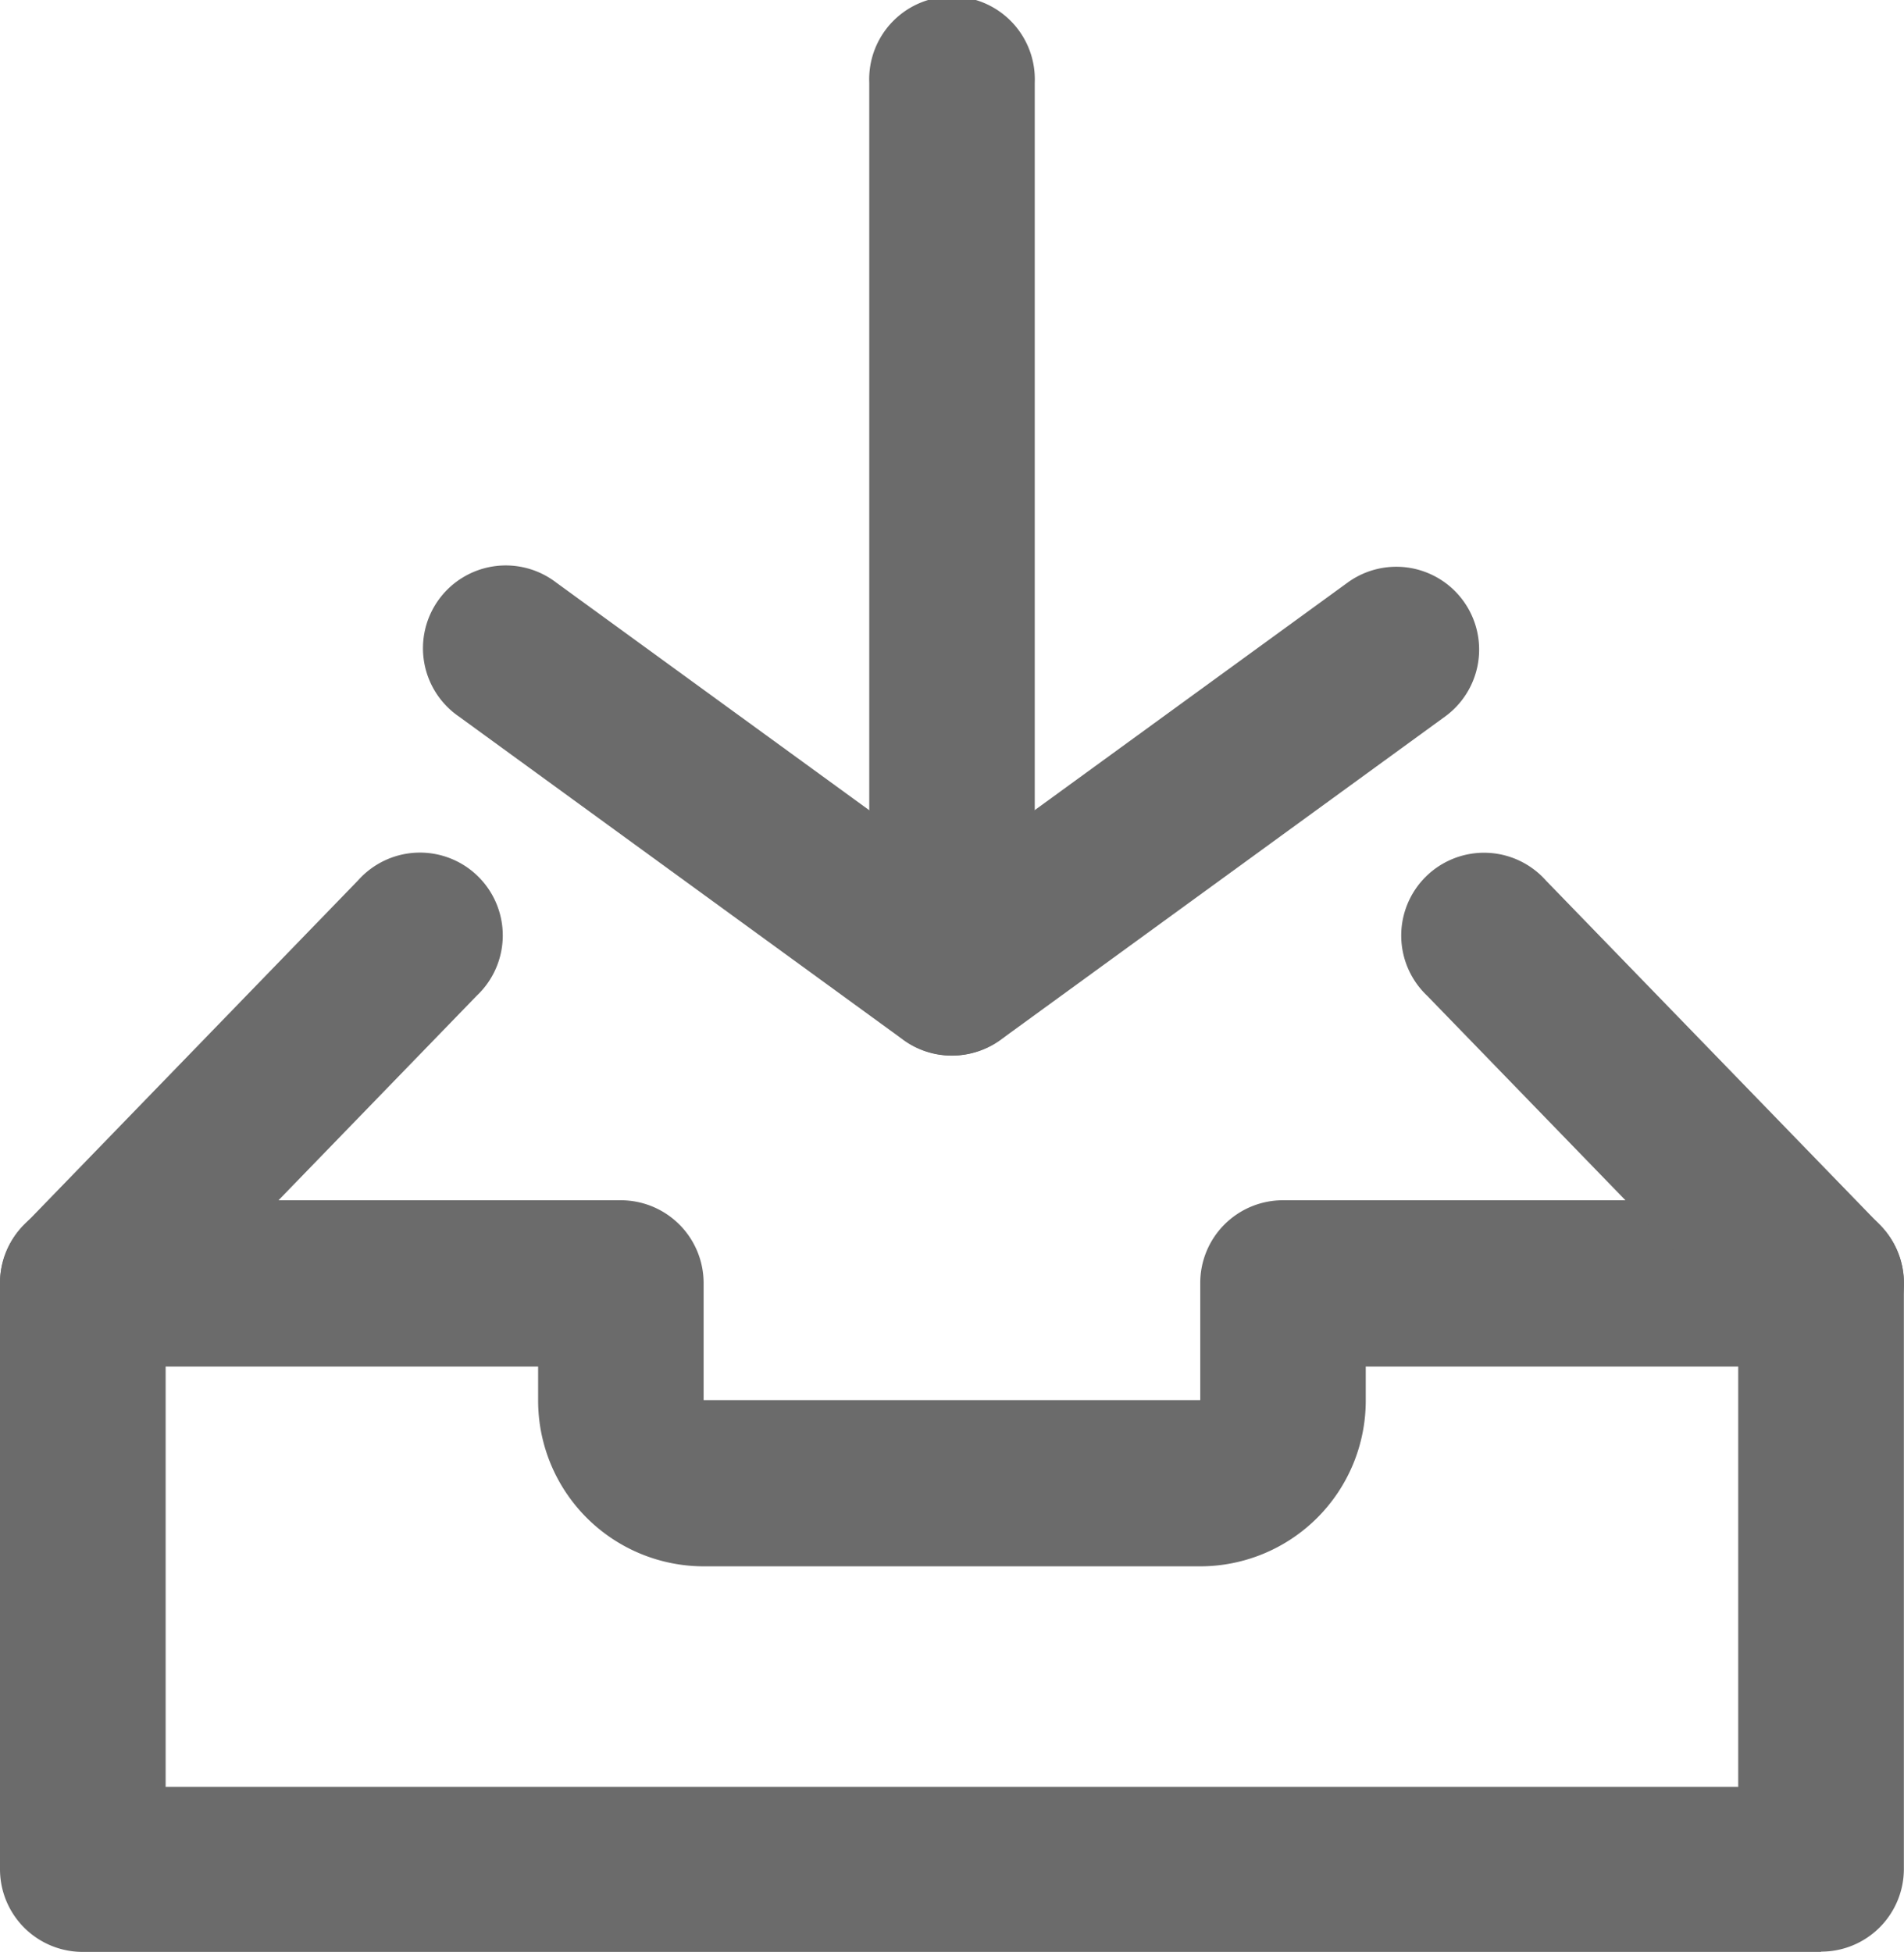 <svg id="save" xmlns="http://www.w3.org/2000/svg" width="13.955" height="14.306" viewBox="0 0 13.955 14.306">
    <defs>
        <style>
            .cls-1{fill:#6b6b6b}
        </style>
    </defs>
    <g id="그룹_3453" data-name="그룹 3453" transform="translate(3.114)">
        <g id="그룹_3451" data-name="그룹 3451" transform="translate(0 4.154)">
            <path id="패스_7946" data-name="패스 7946" class="cls-1" d="M1028.069 763.628a.6.6 0 0 1-.357-.116l-3.256-2.369a.607.607 0 1 1 .713-.982l2.9 2.109 2.9-2.109a.607.607 0 0 1 .714.982l-3.257 2.369a.61.61 0 0 1-.357.116z" transform="translate(-1024.206 -760.045)"/>
        </g>
        <g id="그룹_3452" data-name="그룹 3452" transform="translate(3.257)">
            <path id="패스_7947" data-name="패스 7947" class="cls-1" d="M1030.181 760.935a.607.607 0 0 1-.607-.607v-6.523a.607.607 0 1 1 1.213 0v6.523a.607.607 0 0 1-.607.607z" transform="translate(-1029.574 -753.199)"/>
        </g>
    </g>
    <g id="그룹_3454" data-name="그룹 3454" transform="translate(0 8.798)">
        <path id="패스_7948" data-name="패스 7948" class="cls-1" d="M1032.421 773.209h-12.74a.606.606 0 0 1-.607-.607v-4.295a.606.606 0 0 1 .607-.607h3.943a.607.607 0 0 1 .607.607v.858h3.64v-.858a.606.606 0 0 1 .607-.607h3.943a.607.607 0 0 1 .607.607v4.293a.606.606 0 0 1-.607.607zM1020.287 772h11.527v-3.081h-2.73v.251a1.214 1.214 0 0 1-1.213 1.213h-3.64a1.215 1.215 0 0 1-1.213-1.213v-.251h-2.73V772z" transform="translate(-1019.074 -767.701)"/>
    </g>
    <g id="그룹_3459" data-name="그룹 3459" transform="translate(.001 6.269)">
        <g id="그룹_3456" data-name="그룹 3456">
            <g id="그룹_3455" data-name="그룹 3455">
                <path id="패스_7949" data-name="패스 7949" class="cls-1" d="M1019.681 767.274a.606.606 0 0 1-.435-1.029l2.452-2.53a.607.607 0 1 1 .871.844l-2.452 2.53a.606.606 0 0 1-.436.184z" transform="translate(-1019.075 -763.531)"/>
            </g>
        </g>
        <g id="그룹_3458" data-name="그룹 3458" transform="translate(10.288)">
            <g id="그룹_3457" data-name="그룹 3457">
                <path id="패스_7950" data-name="패스 7950" class="cls-1" d="M1039.091 767.274a.6.6 0 0 1-.435-.184l-2.453-2.53a.607.607 0 1 1 .871-.844l2.453 2.53a.607.607 0 0 1-.436 1.029z" transform="translate(-1036.032 -763.531)"/>
            </g>
        </g>
    </g>
</svg>
